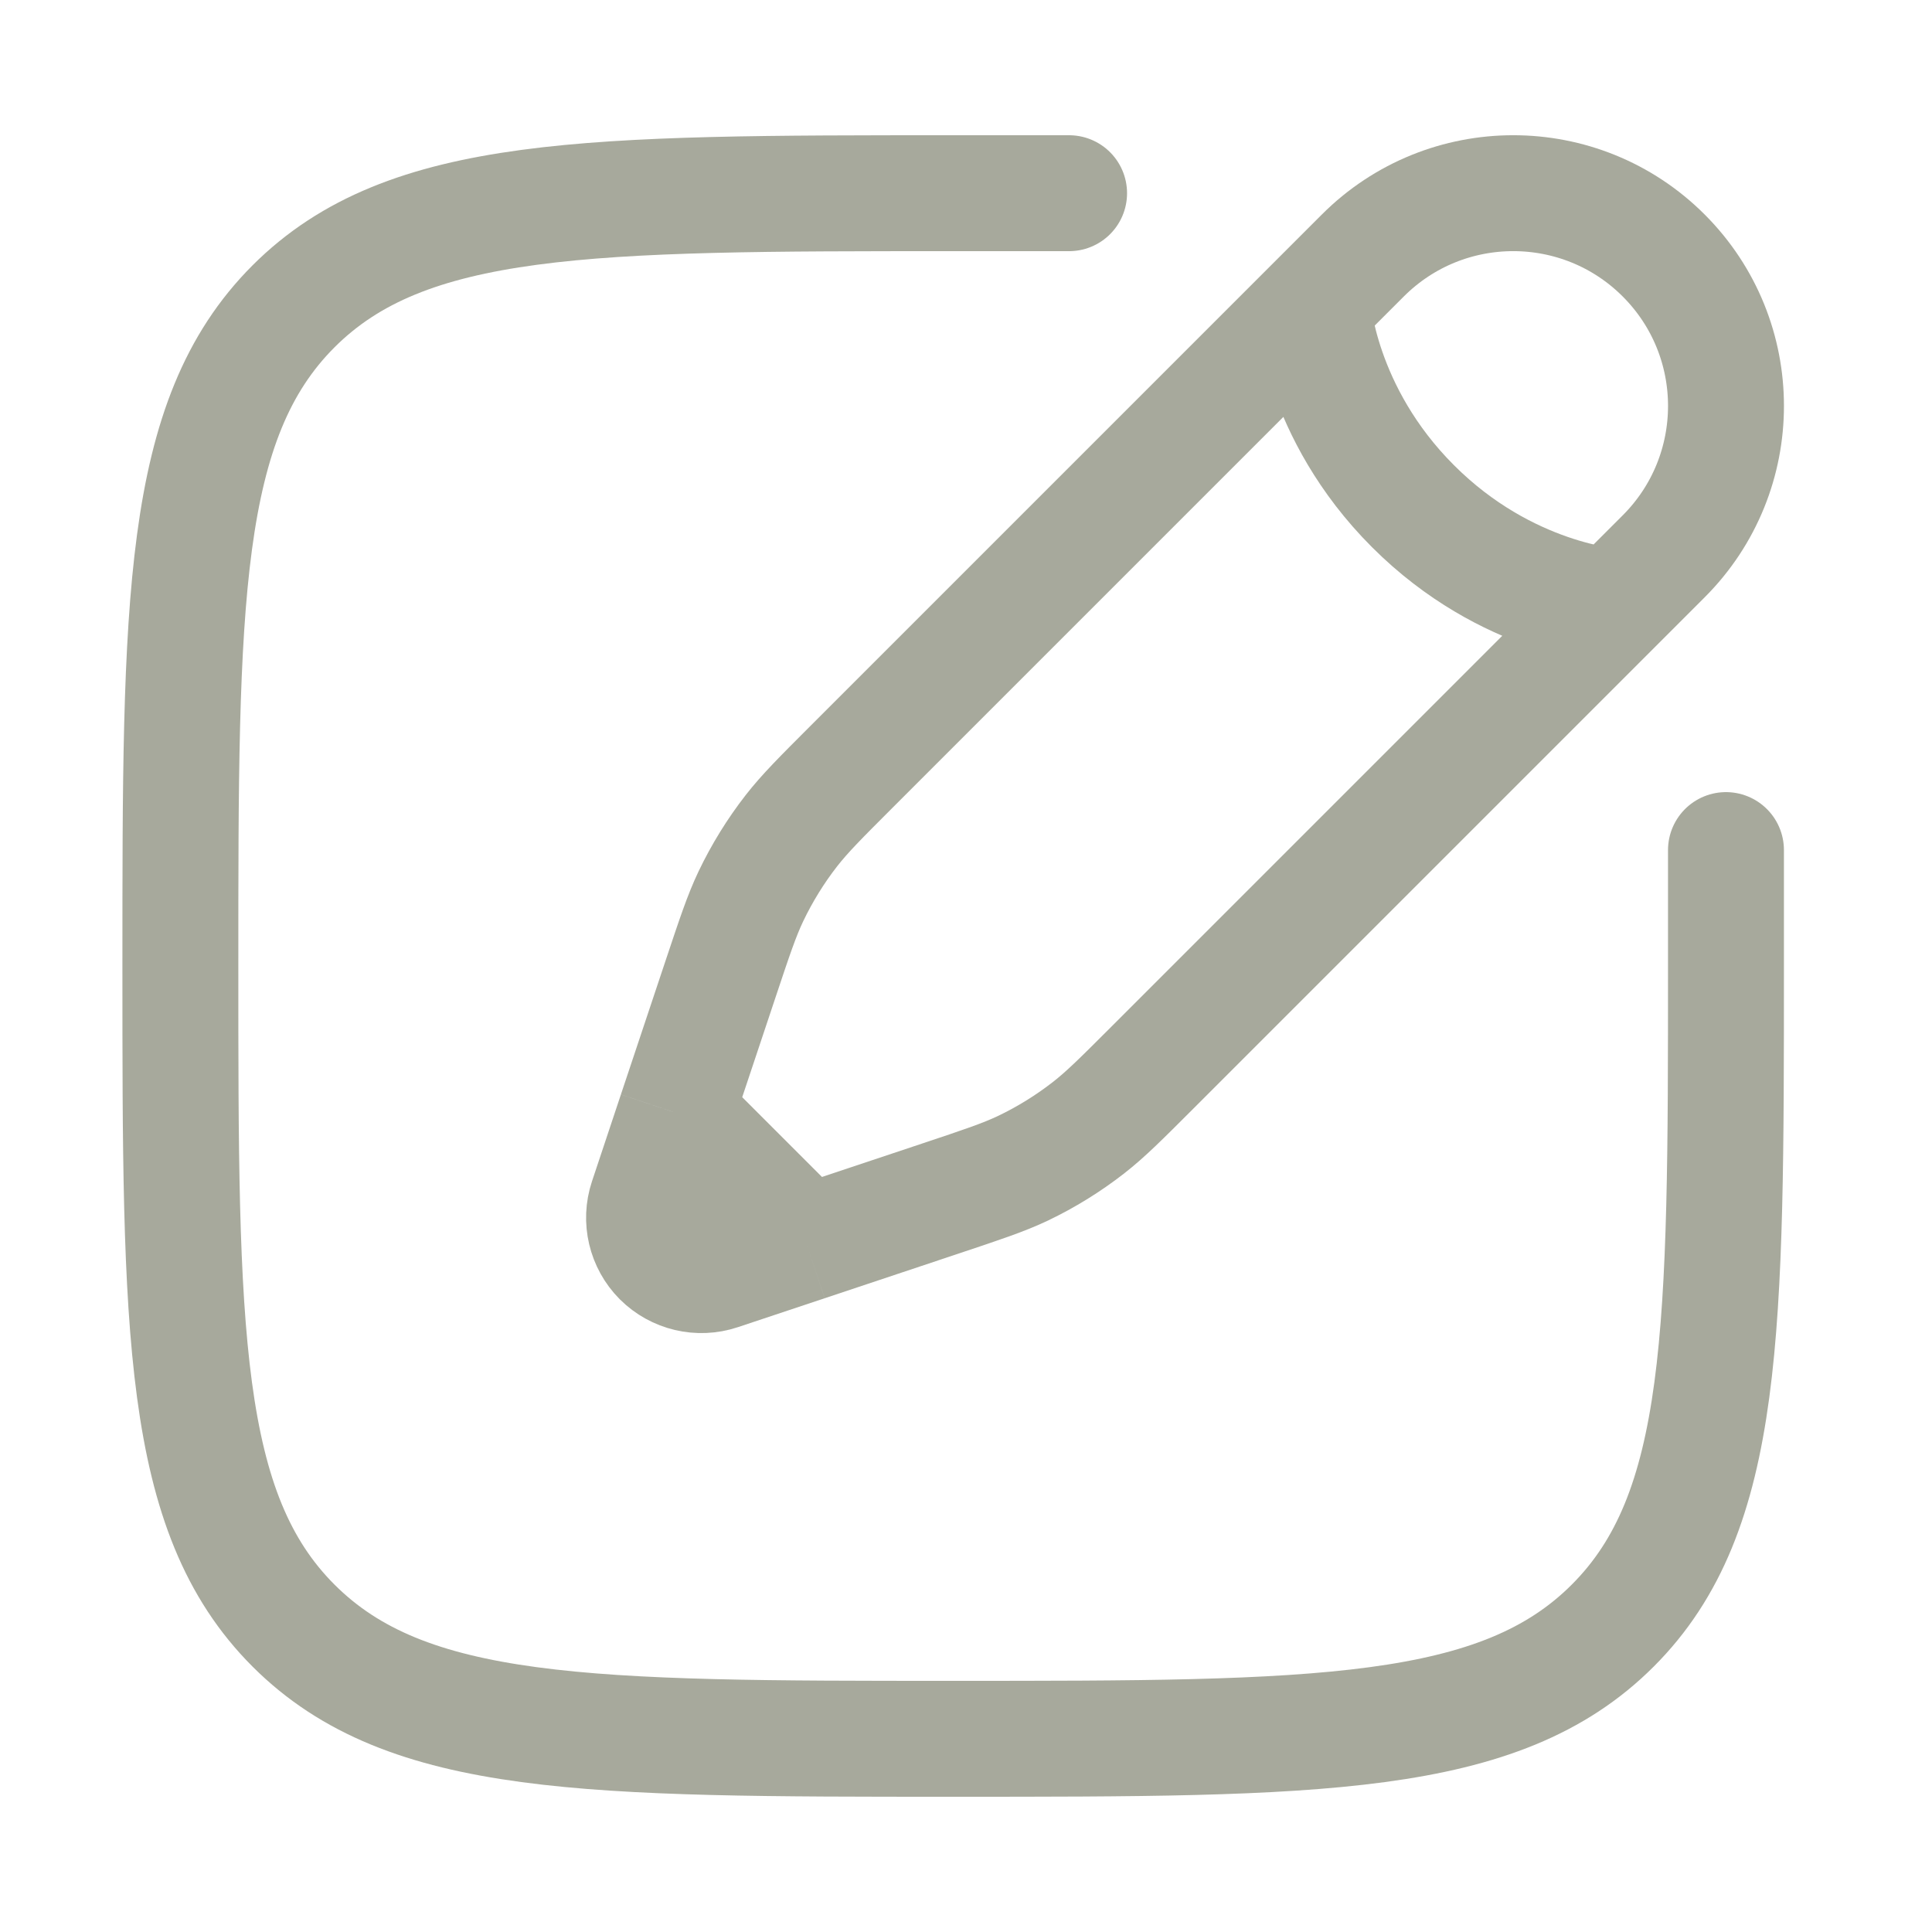 <svg width="25" height="25" viewBox="0 0 25 25" fill="none" xmlns="http://www.w3.org/2000/svg">
<path d="M22.334 11V12.5C22.334 17.214 22.334 19.571 20.869 21.035C19.405 22.5 17.048 22.5 12.334 22.5C7.62 22.5 5.263 22.5 3.798 21.035C2.334 19.571 2.334 17.214 2.334 12.5C2.334 7.786 2.334 5.429 3.798 3.964C5.263 2.5 7.62 2.5 12.334 2.5H13.834" stroke="#A7A99C" stroke-width="1.5" stroke-linecap="round"/>
<path d="M16.986 3.955L17.635 3.306C18.71 2.231 20.453 2.231 21.528 3.306C22.603 4.381 22.603 6.124 21.528 7.199L20.879 7.848M16.986 3.955C16.986 3.955 17.067 5.334 18.284 6.55C19.5 7.767 20.879 7.848 20.879 7.848M16.986 3.955L11.021 9.92C10.617 10.324 10.415 10.526 10.241 10.749C10.037 11.011 9.861 11.296 9.717 11.597C9.596 11.851 9.506 12.123 9.325 12.665L8.746 14.4M20.879 7.848L14.914 13.813C14.51 14.217 14.308 14.419 14.085 14.593C13.823 14.797 13.538 14.973 13.238 15.117C12.982 15.238 12.711 15.328 12.169 15.509L10.434 16.088M10.434 16.088L9.311 16.462C9.044 16.551 8.75 16.481 8.551 16.283C8.353 16.084 8.283 15.79 8.372 15.523L8.746 14.4M10.434 16.088L8.746 14.4" stroke="#A7A99C" stroke-width="1.5"/>
</svg>

